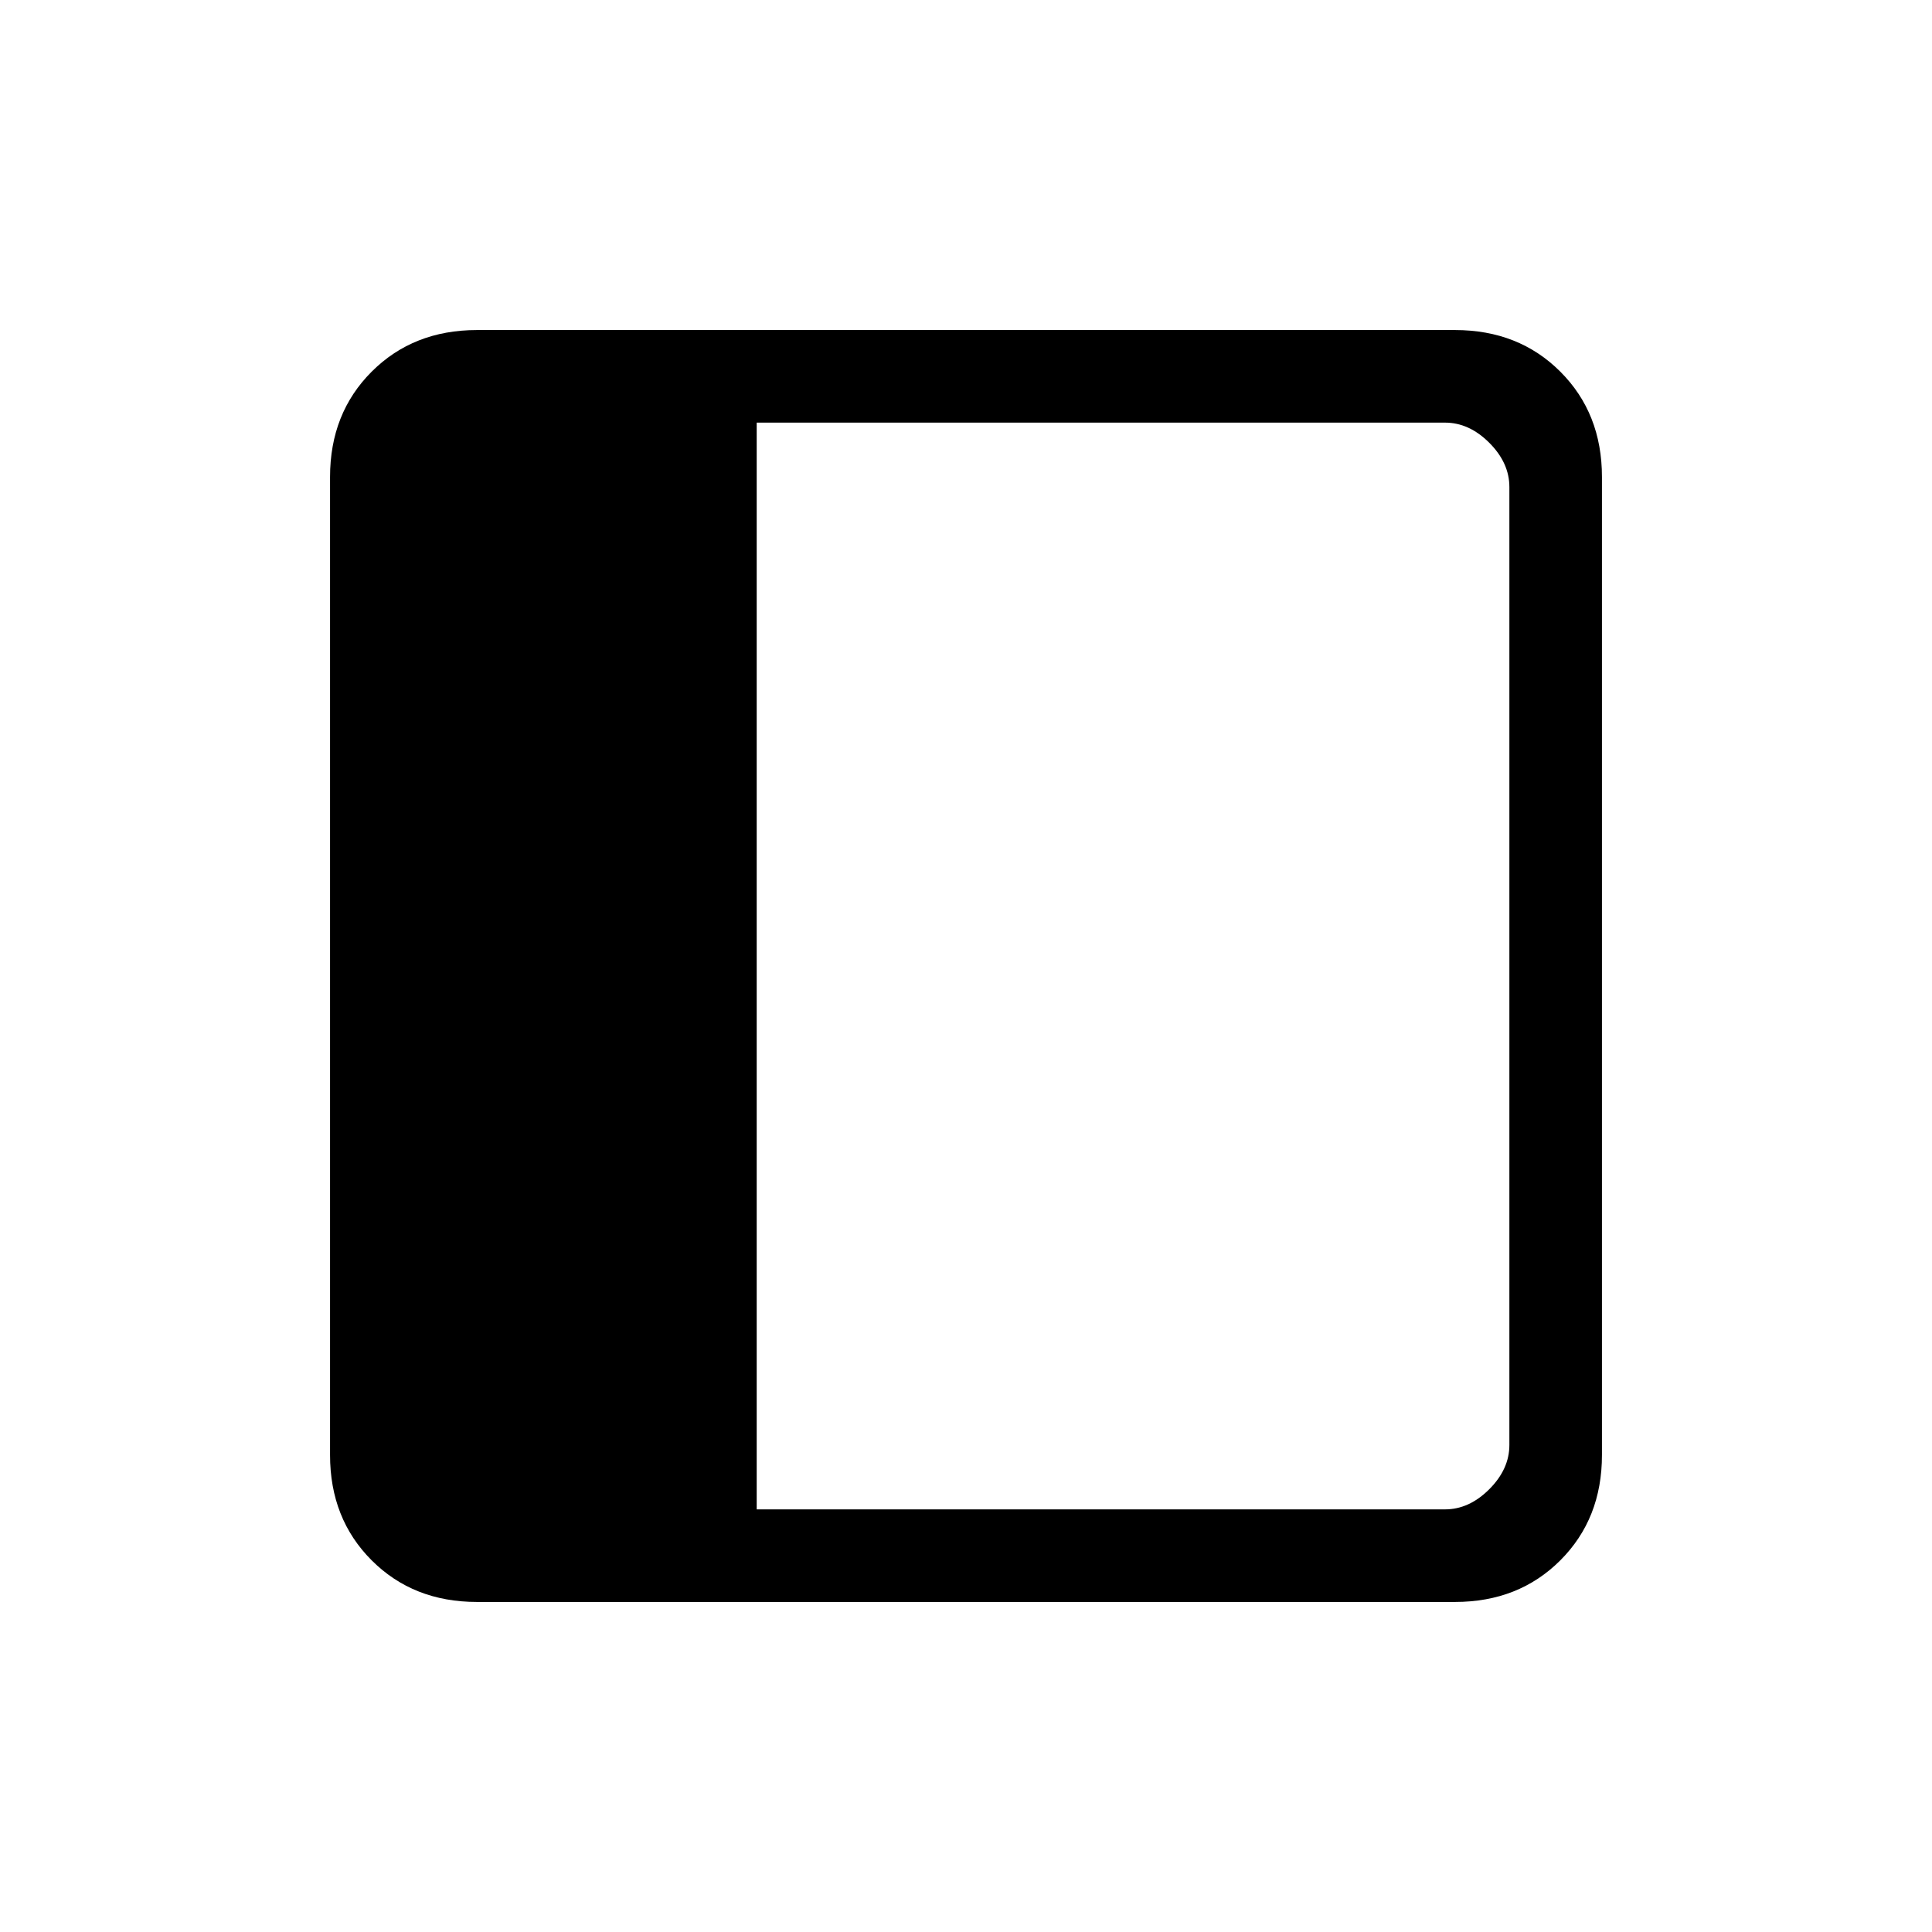 <svg xmlns="http://www.w3.org/2000/svg" height="20" viewBox="0 96 960 960" width="20"><path d="M237 892q-31.637 0-52.319-20.681Q164 850.638 164 819V333q0-31.638 20.681-52.319Q205.363 260 237 260h486q31.638 0 52.319 20.681T796 333v486q0 31.638-20.681 52.319T723 892H237Zm139-46h342q12 0 22-10t10-22V338q0-12-10-22t-22-10H376v540Z"/></svg>
